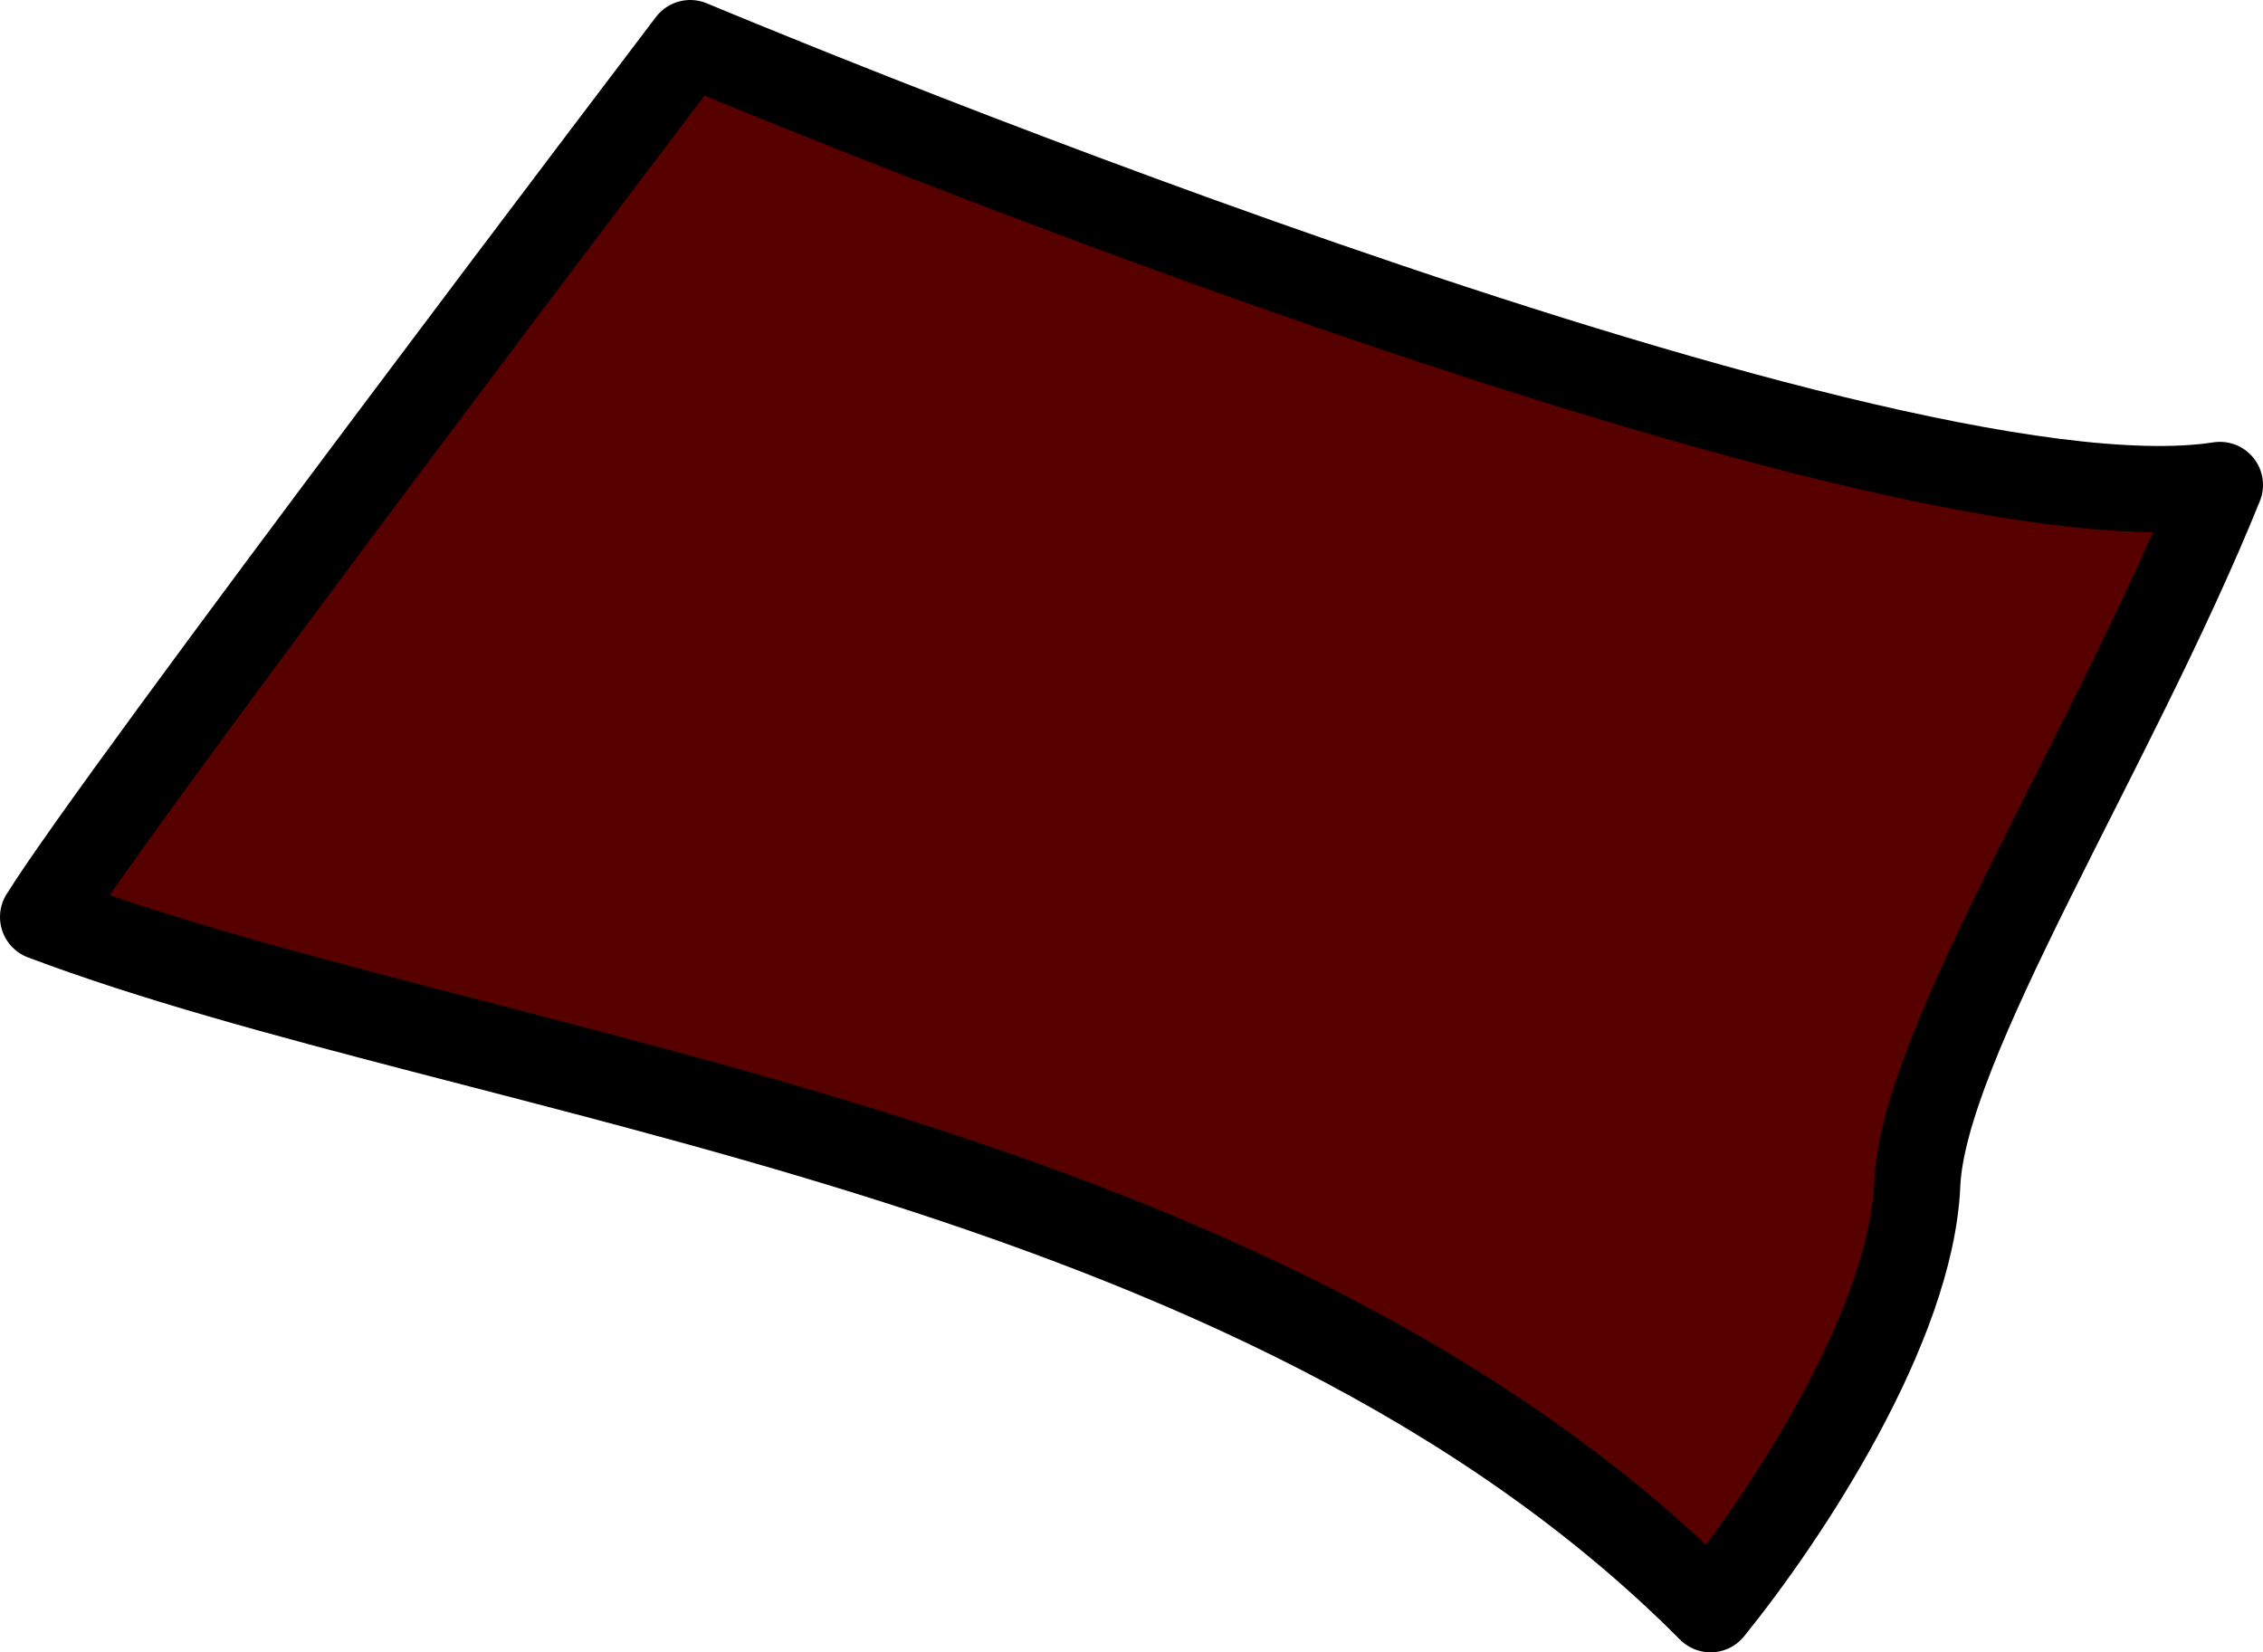 <?xml version="1.0" encoding="UTF-8" standalone="no"?>
<!-- Created with Inkscape (http://www.inkscape.org/) -->

<svg
   width="27.77mm"
   height="20.276mm"
   viewBox="0 0 27.77 20.276"
   version="1.1"
   id="svg2179"
   inkscape:version="1.1.1 (3bf5ae0d25, 2021-09-20)"
   sodipodi:docname="TytusBomba2.svg"
   xmlns:inkscape="http://www.inkscape.org/namespaces/inkscape"
   xmlns:sodipodi="http://sodipodi.sourceforge.net/DTD/sodipodi-0.dtd"
   xmlns="http://www.w3.org/2000/svg"
   xmlns:svg="http://www.w3.org/2000/svg">
  <sodipodi:namedview
     id="namedview2181"
     pagecolor="#ffffff"
     bordercolor="#666666"
     borderopacity="1.0"
     inkscape:pageshadow="2"
     inkscape:pageopacity="0.0"
     inkscape:pagecheckerboard="0"
     inkscape:document-units="mm"
     showgrid="false"
     inkscape:zoom="4.1524865"
     inkscape:cx="84.046028"
     inkscape:cy="50.812928"
     inkscape:window-width="1920"
     inkscape:window-height="1010"
     inkscape:window-x="-6"
     inkscape:window-y="-6"
     inkscape:window-maximized="1"
     inkscape:current-layer="layer1" />
  <defs
     id="defs2176" />
  <g
     inkscape:label="Warstwa 1"
     inkscape:groupmode="layer"
     id="layer1"
     transform="translate(-31.656,-98.731)">
    <path
       style="fill:#570000;fill-opacity:1;stroke:#000000;stroke-width:1.058;stroke-linecap:round;stroke-linejoin:round;stroke-miterlimit:4;stroke-dasharray:none;stroke-opacity:1"
       d="m 32.185,109.984 c 5.333,2.014 14.847,2.851 20.462,8.494 0.931,-1.149 2.461,-3.472 2.536,-5.213 0.075,-1.742 2.402,-5.336 3.714,-8.583 -4.288,0.665 -18.771,-5.422 -18.771,-5.422 0,0 -7.045,9.271 -7.94,10.724 z"
       id="path867"
       sodipodi:nodetypes="cccccc" />
  </g>
</svg>
